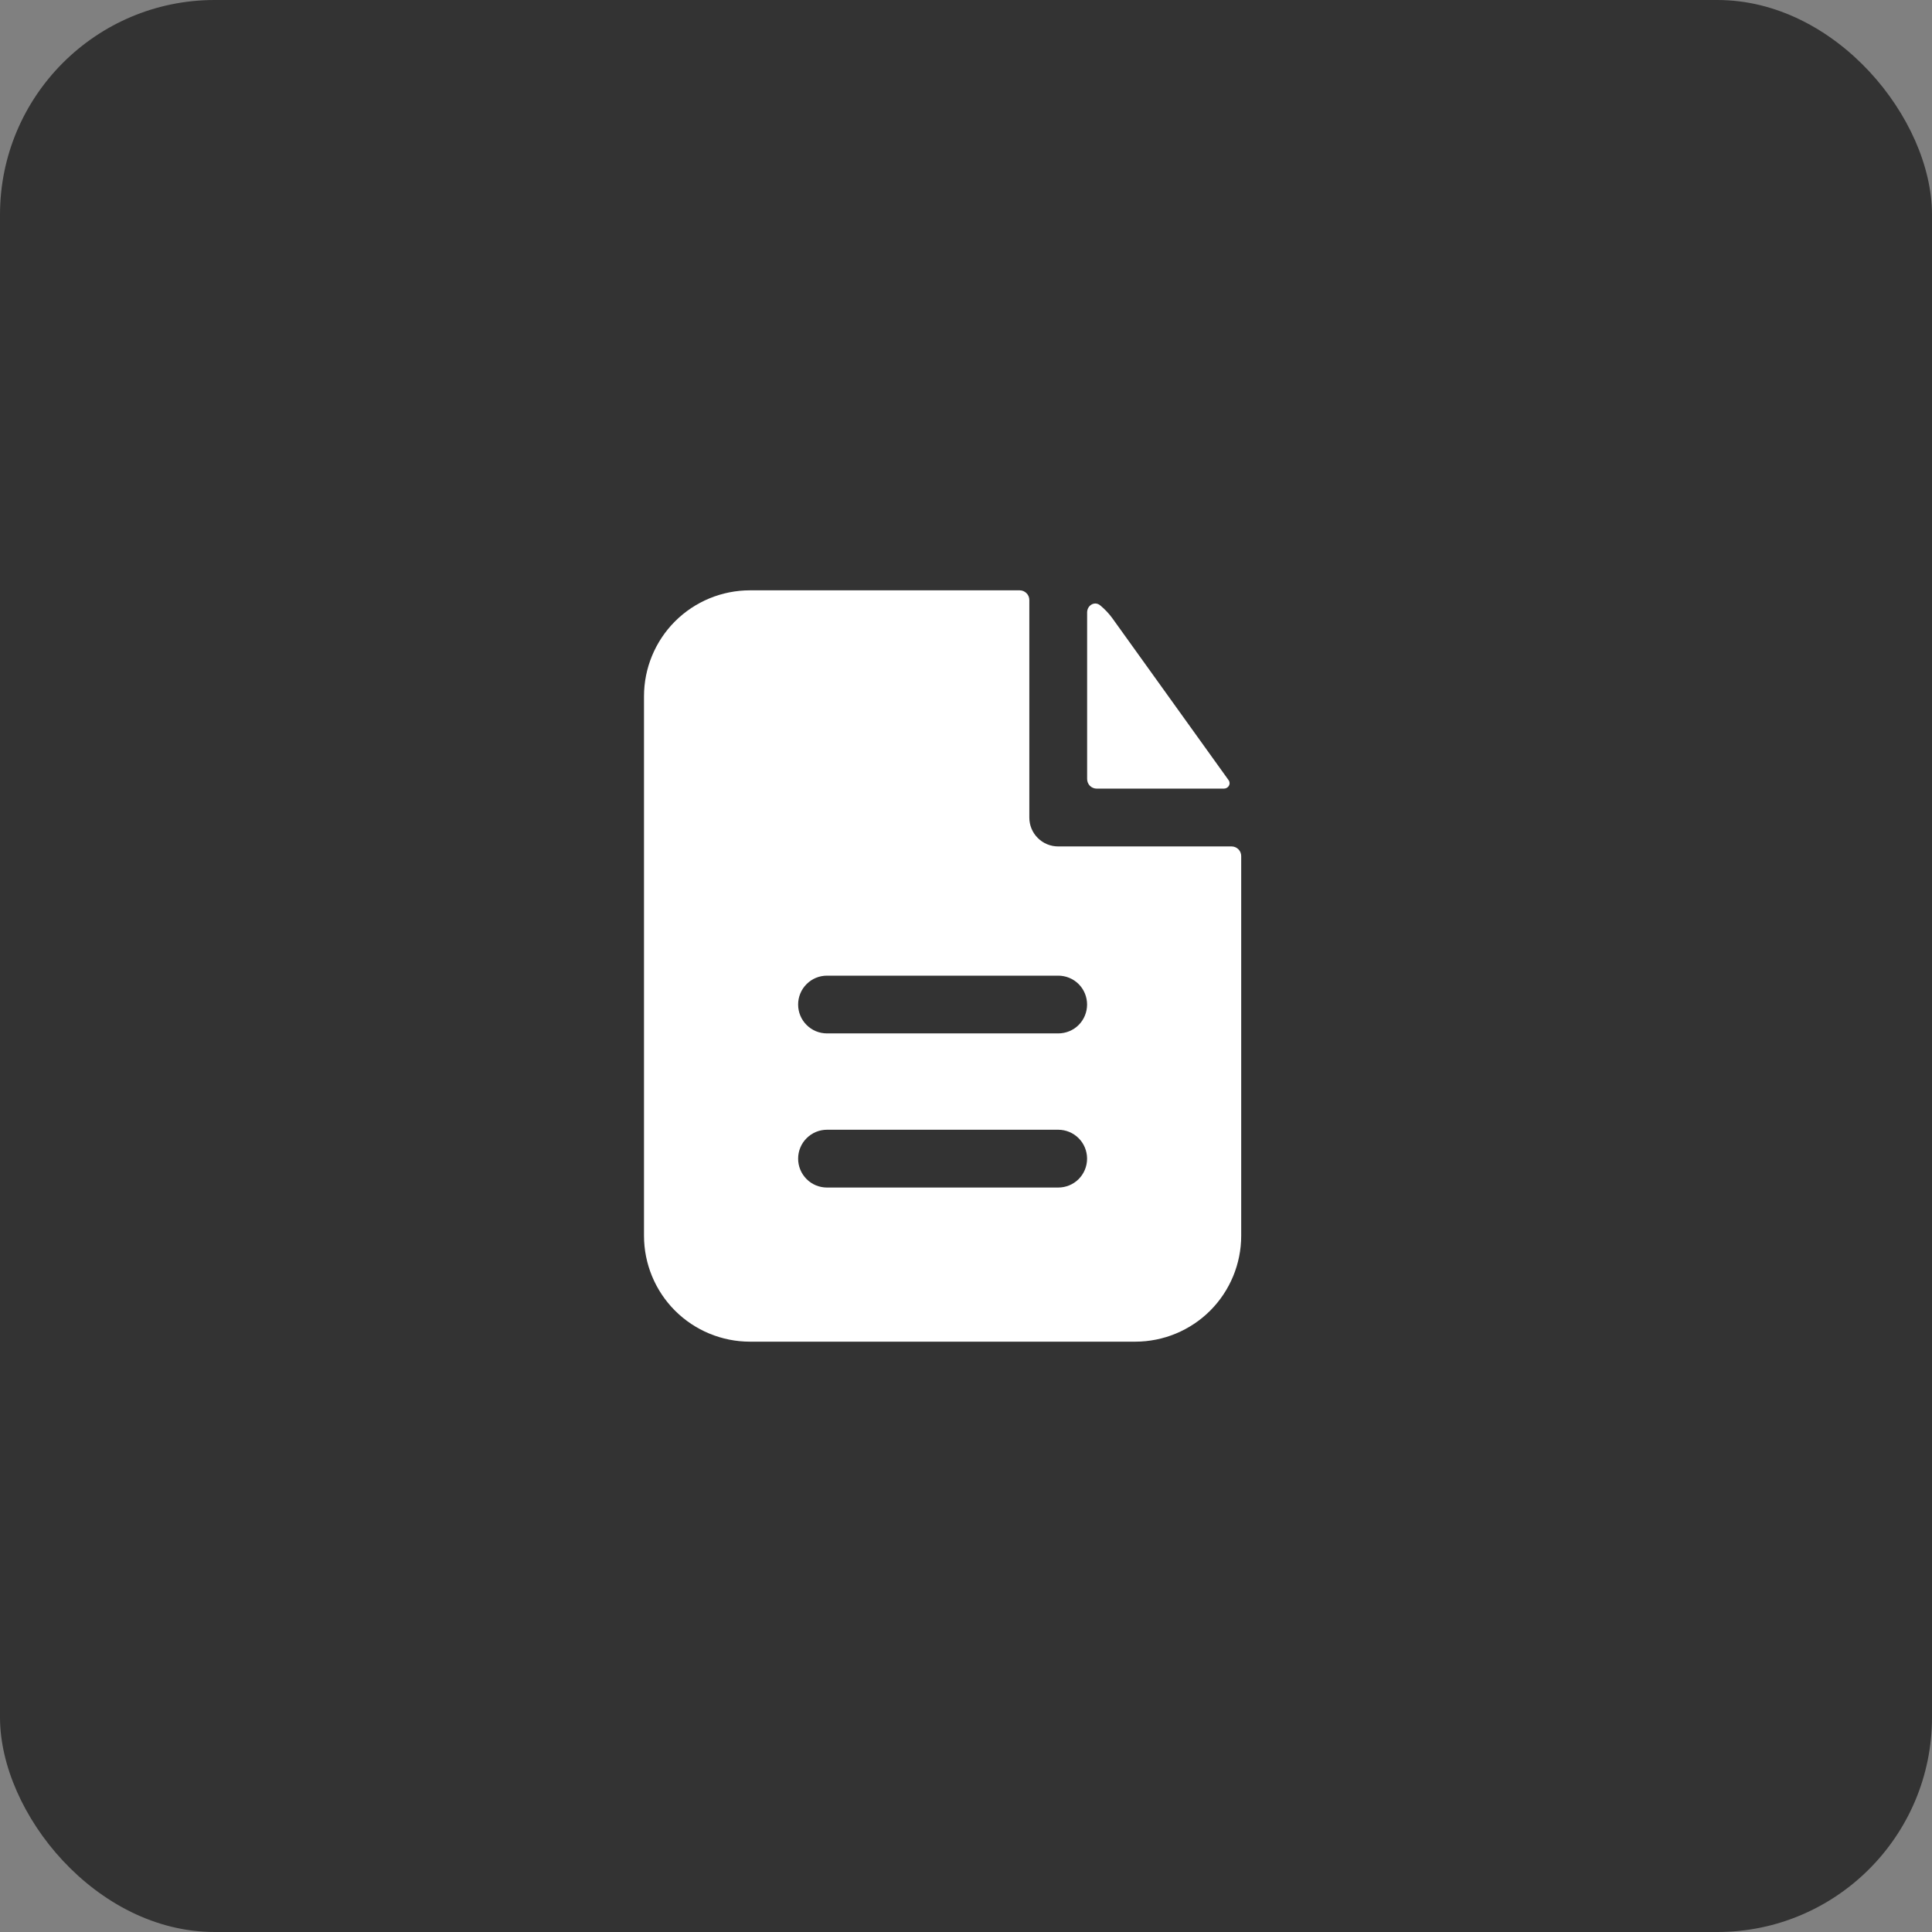 <svg width="36" height="36" viewBox="0 0 36 36" fill="none" xmlns="http://www.w3.org/2000/svg">
<rect x="0" y="0" width="36" height="36" fill="#808080" stroke="none"/>
<rect width="36" height="36" rx="4" fill="#333333"/>
<path fill-rule="evenodd" clip-rule="evenodd" d="M19.18 11.18C19.18 11.132 19.161 11.086 19.127 11.053C19.093 11.019 19.048 11 19 11H13.974C13.451 11 12.948 11.208 12.578 11.578C12.208 11.948 12 12.451 12 12.974V23.026C12 23.549 12.208 24.052 12.578 24.422C12.948 24.792 13.451 25 13.974 25H21.154C21.677 25 22.18 24.792 22.55 24.422C22.92 24.052 23.128 23.549 23.128 23.026V15.952C23.128 15.904 23.109 15.858 23.076 15.825C23.042 15.791 22.996 15.772 22.949 15.772H19.718C19.575 15.772 19.438 15.716 19.337 15.614C19.236 15.514 19.18 15.377 19.18 15.234V11.18ZM19.718 18.18C19.861 18.18 19.998 18.236 20.099 18.337C20.2 18.438 20.256 18.575 20.256 18.718C20.256 18.861 20.2 18.998 20.099 19.099C19.998 19.2 19.861 19.256 19.718 19.256H15.41C15.267 19.256 15.13 19.2 15.03 19.099C14.928 18.998 14.872 18.861 14.872 18.718C14.872 18.575 14.928 18.438 15.03 18.337C15.13 18.236 15.267 18.18 15.41 18.18H19.718ZM19.718 21.051C19.861 21.051 19.998 21.108 20.099 21.209C20.2 21.31 20.256 21.447 20.256 21.59C20.256 21.733 20.2 21.869 20.099 21.971C19.998 22.072 19.861 22.128 19.718 22.128H15.41C15.267 22.128 15.13 22.072 15.03 21.971C14.928 21.869 14.872 21.733 14.872 21.59C14.872 21.447 14.928 21.31 15.03 21.209C15.13 21.108 15.267 21.051 15.41 21.051H19.718Z" fill="white"/>
<path d="M20.257 11.412C20.257 11.28 20.395 11.196 20.498 11.278C20.585 11.349 20.663 11.431 20.73 11.524L22.893 14.537C22.942 14.606 22.889 14.695 22.804 14.695H20.436C20.389 14.695 20.343 14.676 20.309 14.643C20.276 14.609 20.257 14.563 20.257 14.516V11.412Z" fill="white"/>
</svg>
